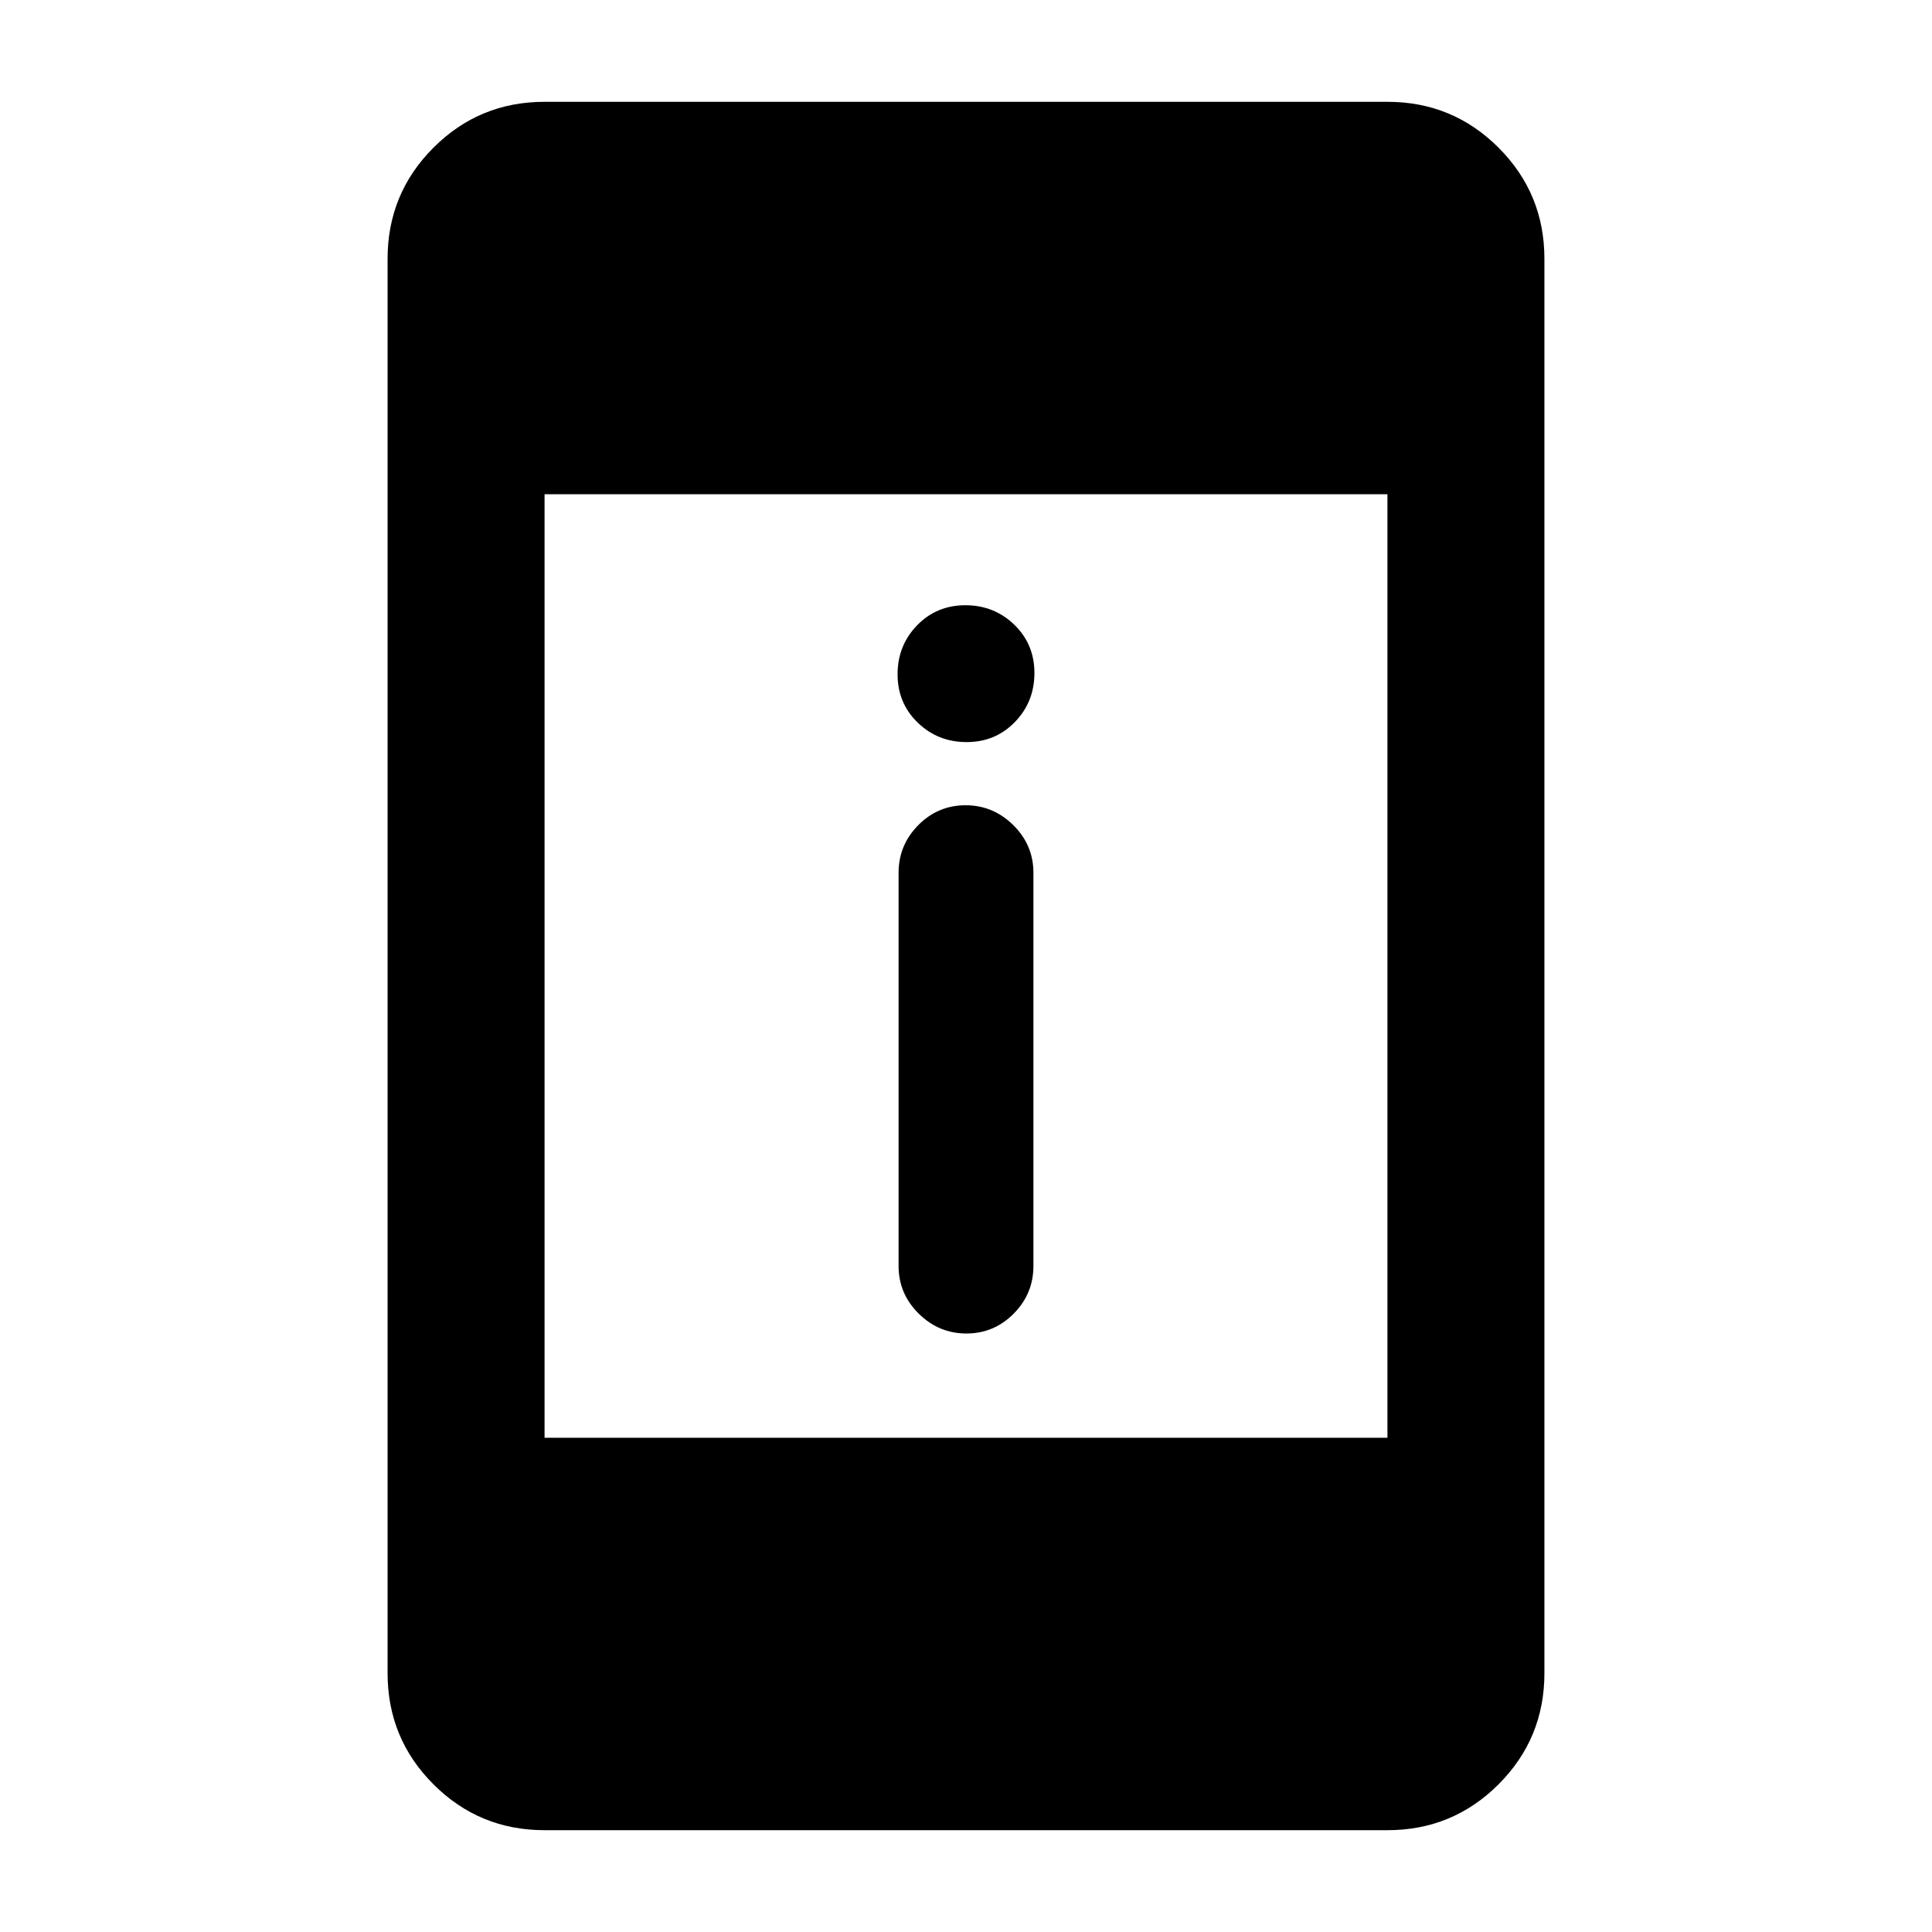 <svg xmlns="http://www.w3.org/2000/svg" height="20" viewBox="0 -960 960 960" width="20"><path d="M480.21-297.39q-13.71 0-23.71-9.88-10-9.87-10-23.71v-195.3q0-13.84 9.79-23.71 9.79-9.88 23.5-9.88t23.71 9.88q10 9.87 10 23.71v195.3q0 13.84-9.79 23.71-9.79 9.88-23.5 9.88Zm.11-293.87q-14.32 0-24.32-9.68-10-9.69-10-24 0-14.32 9.68-24.32 9.69-10 24-10 14.32 0 24.32 9.68 10 9.69 10 24 0 14.32-9.68 24.32-9.69 10-24 10ZM270.59-50.59q-32.42 0-55.21-22.79t-22.79-55.21v-702.82q0-32.42 22.79-55.21t55.21-22.79h418.82q32.42 0 55.21 22.79t22.79 55.21v702.82q0 32.42-22.79 55.21t-55.21 22.79H270.59Zm0-195h418.82v-468.82H270.59v468.82Z"/></svg>